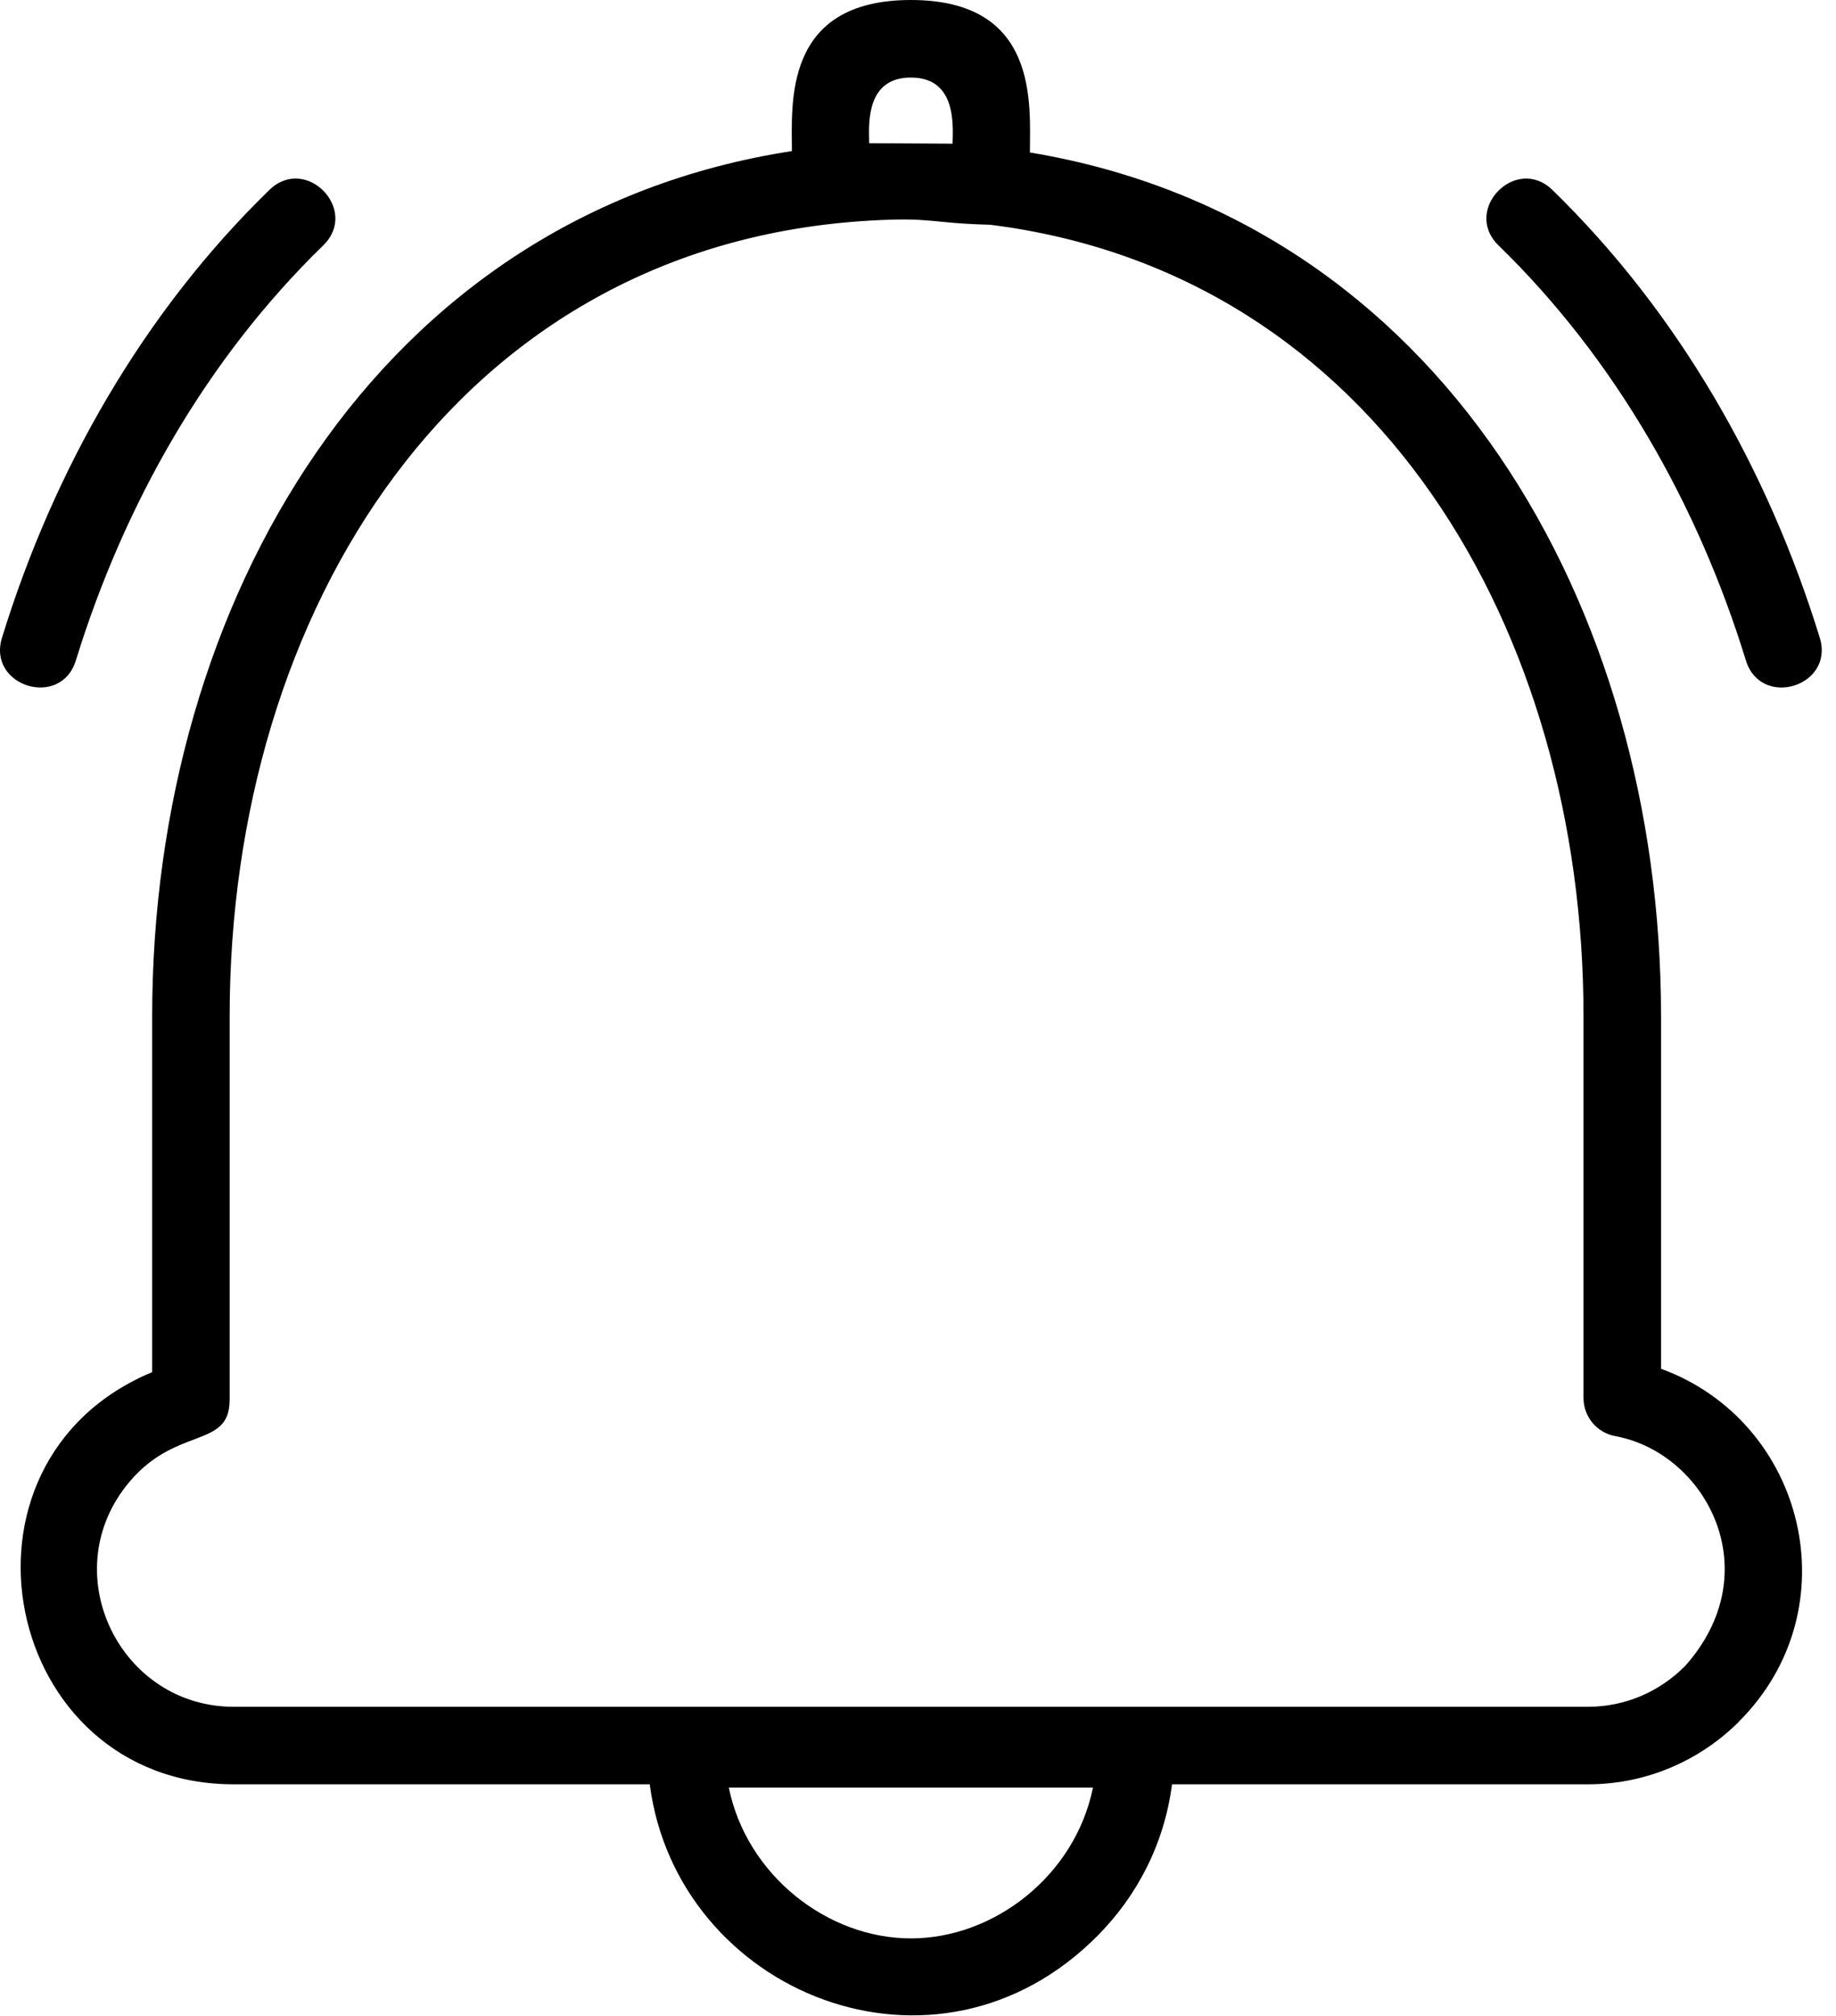 <svg width="82" height="90" viewBox="0 0 82 90" fill="none" xmlns="http://www.w3.org/2000/svg">
<path fill-rule="evenodd" clip-rule="evenodd" d="M3.388 29.485C2.721 31.657 -0.58 30.641 0.089 28.471C2.411 20.936 6.42 13.936 12.03 8.48C13.659 6.896 16.065 9.37 14.437 10.954C9.23 16.019 5.551 22.486 3.388 29.485ZM40.682 86.539C44.415 86.539 48.02 83.72 48.815 79.805H32.55C33.347 83.714 36.953 86.539 40.682 86.539ZM49.055 86.384C50.762 84.65 51.994 82.362 52.345 79.66H70.922C73.554 79.66 75.946 78.584 77.678 76.851L77.675 76.848C82.704 71.817 80.642 63.469 74.186 61.108V45.374C74.186 27.007 64.289 9.842 45.998 6.807C45.998 4.665 46.419 0 40.683 0C34.962 0 35.368 4.648 35.368 6.745C16.853 9.595 6.796 26.856 6.796 45.373V61.259C-2.84 65.27 0.087 79.66 10.442 79.66H29.019C30.234 88.987 41.835 93.721 49.055 86.384ZM44.22 10.034C41.497 9.963 41.665 9.687 38.87 9.848C20.375 10.908 10.257 27.33 10.257 45.374V62.5H10.255C10.257 64.744 7.772 63.595 5.619 66.357C2.502 70.357 5.405 76.199 10.441 76.199H70.922C72.599 76.199 74.125 75.512 75.231 74.405L75.234 74.408C79.043 70.176 76.206 64.883 72.163 64.119C71.346 63.981 70.723 63.269 70.723 62.413V45.373C70.725 28.228 61.522 12.198 44.22 10.034ZM38.817 6.248C38.796 5.37 38.749 3.462 40.683 3.462C42.679 3.462 42.573 5.487 42.544 6.414L38.822 6.393L38.817 6.248ZM66.927 10.955C65.298 9.371 67.705 6.896 69.334 8.481C74.942 13.936 78.954 20.938 81.275 28.472C81.943 30.641 78.646 31.659 77.976 29.486C75.824 22.498 72.122 16.007 66.927 10.955Z" fill="black"/>
</svg>
